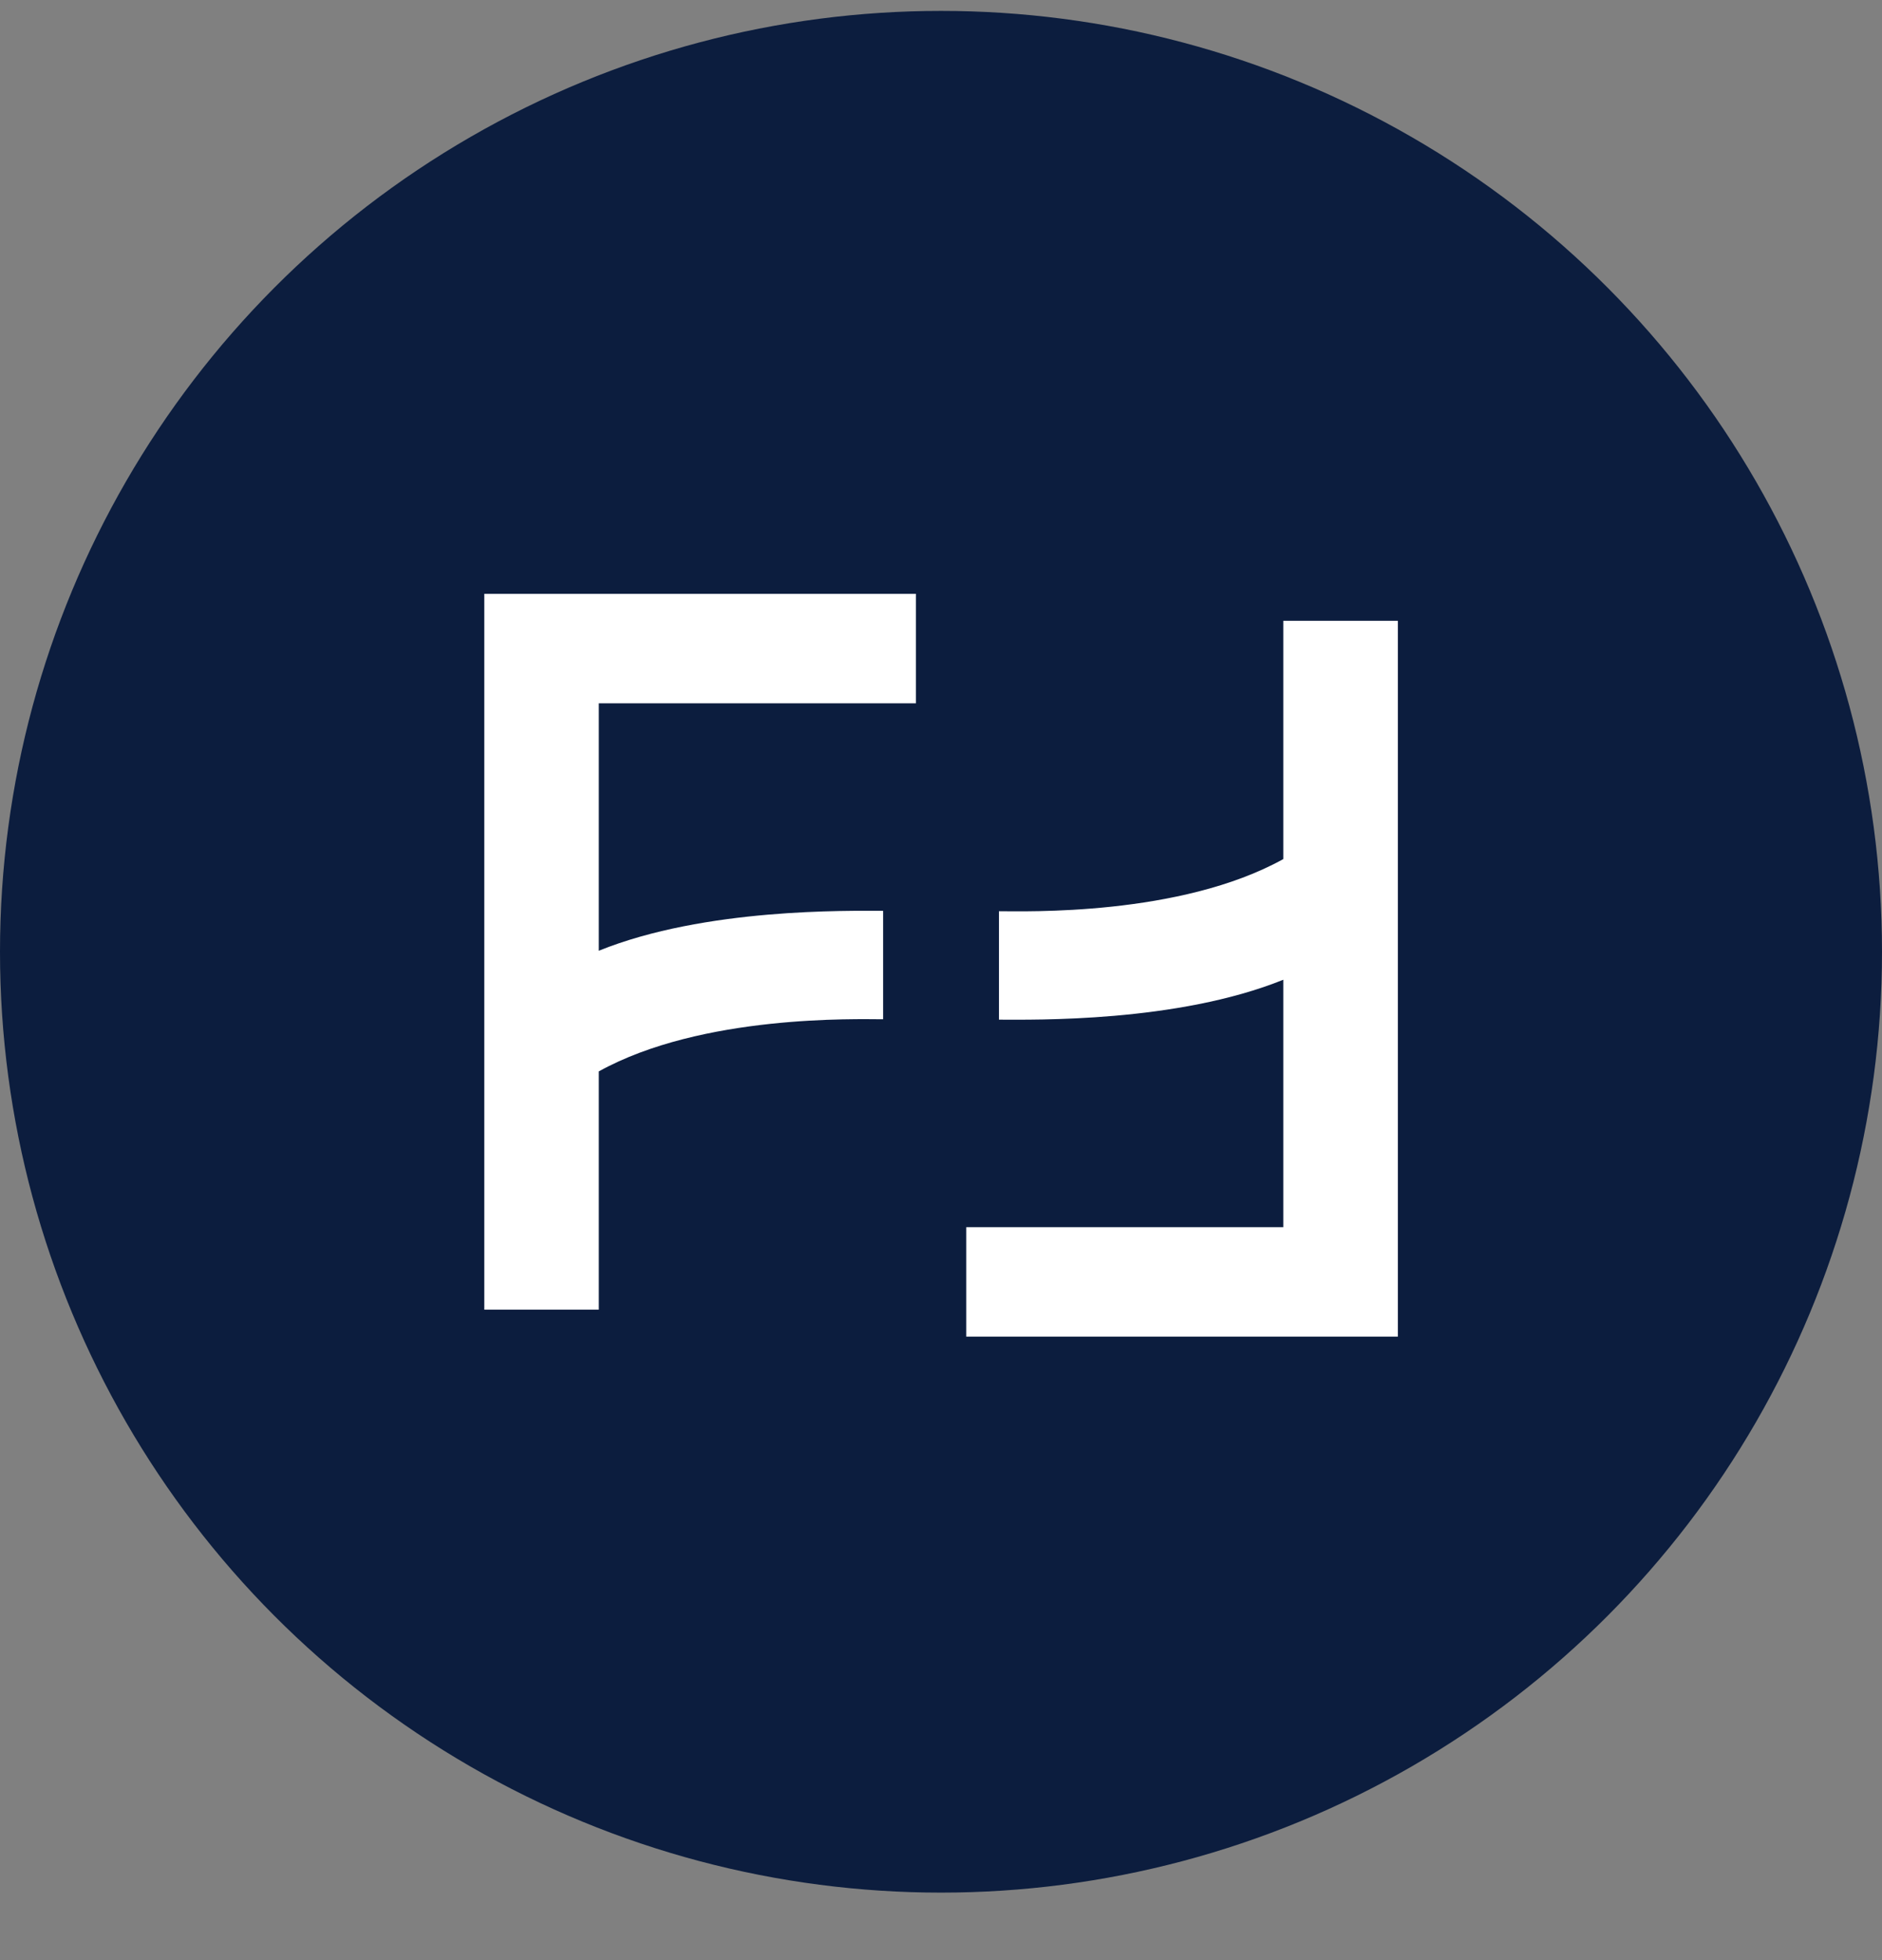 <svg width="24" height="25" viewBox="0 0 24 25" fill="none" xmlns="http://www.w3.org/2000/svg">
<rect x="0" y="0" width="24" height="25" fill="#808080" stroke="none"/>
<circle cx="12" cy="12.139" r="12" fill="#0C1D3E"/>
<path d="M16.365 15.652L12.322 15.652L12.322 17.048L17.826 17.048L17.826 7.918L16.365 7.918L16.365 10.957C15.048 11.687 13.065 11.622 12.739 11.622L12.739 13.005C13.182 13.005 15.008 13.044 16.365 12.496L16.365 15.652Z" fill="white"/>
<path d="M7.636 8.97H11.68V7.574H6.176V16.704H7.636V13.665C8.954 12.935 10.936 13 11.262 13V11.617C10.819 11.617 8.993 11.578 7.636 12.126V8.97Z" fill="white"/>
</svg>
